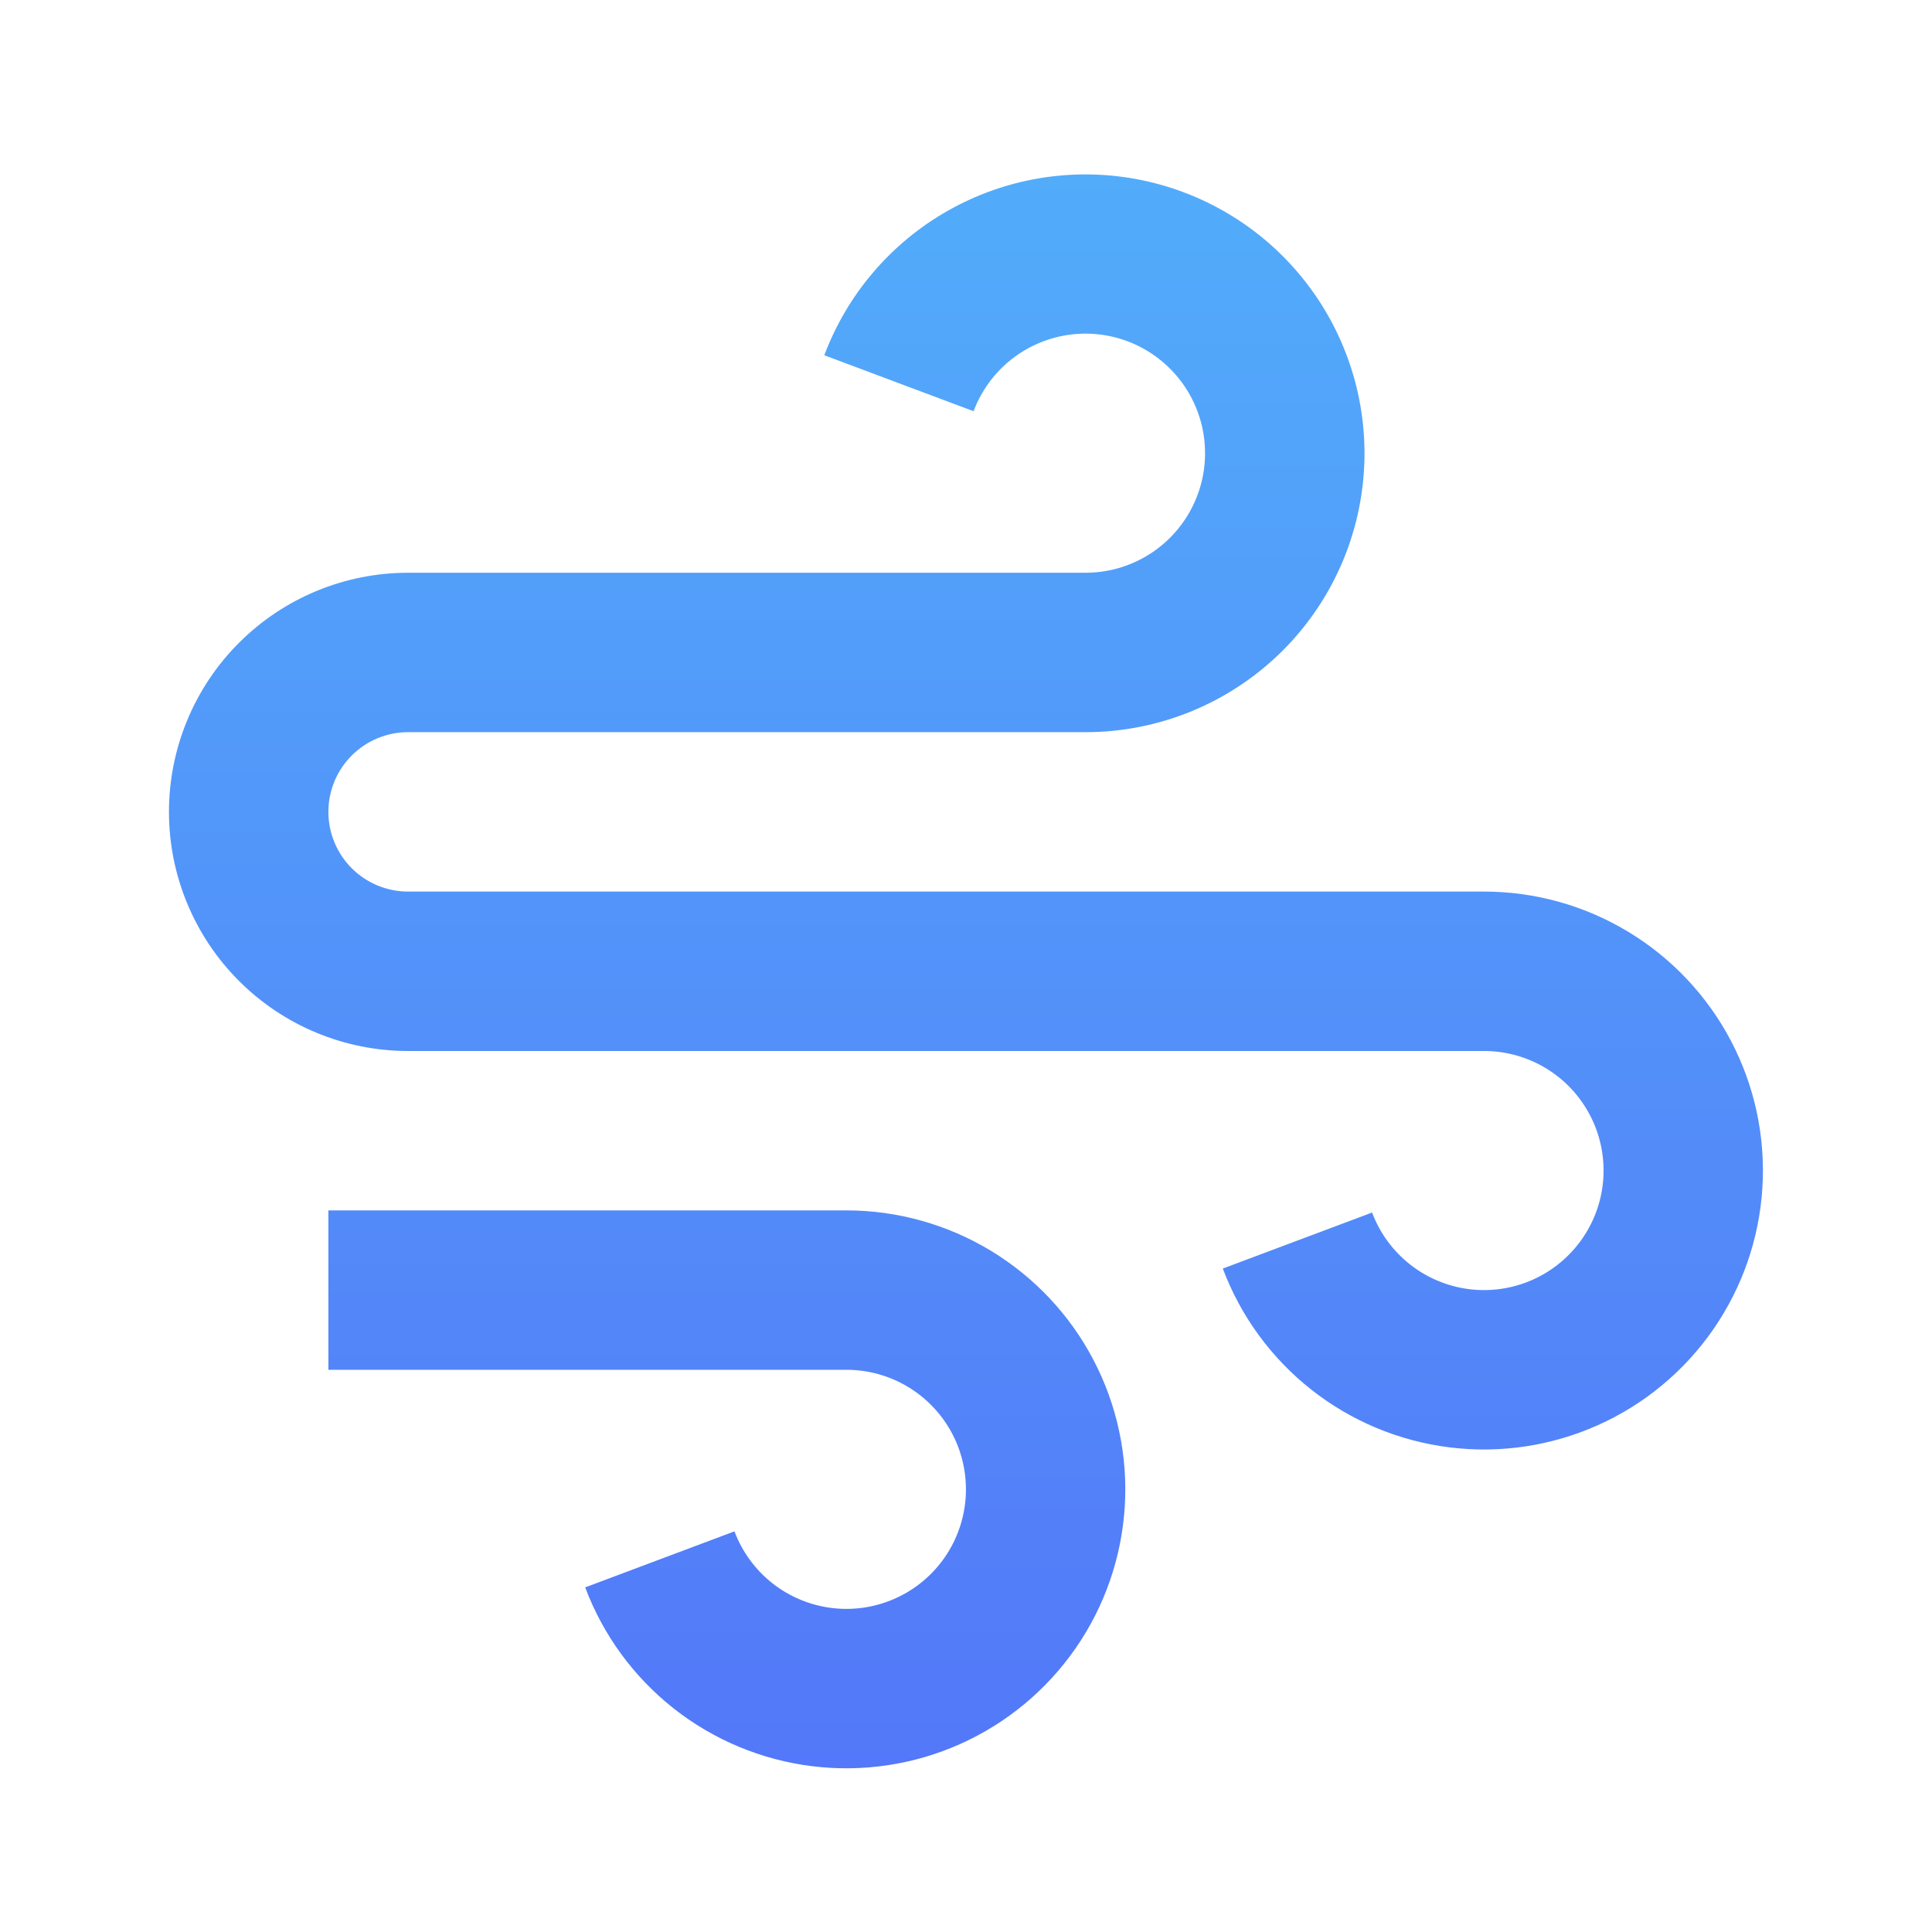 <svg width="101" height="101" viewBox="0 0 101 101" fill="none" xmlns="http://www.w3.org/2000/svg">
<path d="M44.25 71.609H17.167V63.276H44.25C46.911 63.277 49.522 64.006 51.798 65.385C54.075 66.763 55.931 68.738 57.165 71.096C58.399 73.454 58.965 76.105 58.8 78.761C58.635 81.418 57.747 83.978 56.231 86.166C54.715 88.353 52.629 90.084 50.2 91.171C47.77 92.258 45.09 92.659 42.449 92.331C39.808 92.004 37.306 90.959 35.216 89.312C33.126 87.664 31.527 85.476 30.592 82.984L38.396 80.055C38.797 81.123 39.482 82.061 40.377 82.767C41.273 83.473 42.345 83.921 43.477 84.061C44.609 84.202 45.758 84.03 46.799 83.564C47.84 83.099 48.734 82.357 49.384 81.42C50.034 80.482 50.415 79.385 50.485 78.246C50.556 77.108 50.314 75.972 49.785 74.961C49.256 73.951 48.461 73.104 47.485 72.513C46.509 71.922 45.391 71.61 44.25 71.609ZM21.333 46.609H77.583C80.245 46.61 82.855 47.339 85.132 48.718C87.408 50.096 89.264 52.072 90.499 54.43C91.733 56.788 92.298 59.438 92.133 62.095C91.969 64.751 91.08 67.312 89.564 69.499C88.048 71.687 85.963 73.418 83.533 74.504C81.104 75.591 78.423 75.993 75.782 75.665C73.141 75.337 70.64 74.293 68.55 72.645C66.46 70.997 64.86 68.809 63.925 66.317L71.729 63.388C72.13 64.456 72.815 65.394 73.711 66.1C74.607 66.807 75.678 67.254 76.81 67.395C77.942 67.535 79.091 67.364 80.132 66.898C81.174 66.432 82.068 65.69 82.717 64.753C83.367 63.816 83.748 62.718 83.819 61.58C83.889 60.441 83.647 59.305 83.118 58.294C82.589 57.284 81.794 56.437 80.818 55.846C79.843 55.255 78.724 54.943 77.583 54.943H21.333C18.018 54.943 14.839 53.626 12.494 51.281C10.15 48.937 8.833 45.758 8.833 42.443C8.833 39.127 10.15 35.948 12.494 33.604C14.839 31.259 18.018 29.942 21.333 29.942H56.75C57.891 29.942 59.009 29.629 59.985 29.038C60.961 28.448 61.756 27.601 62.285 26.59C62.814 25.58 63.056 24.444 62.985 23.305C62.915 22.167 62.534 21.069 61.884 20.132C61.234 19.195 60.34 18.453 59.299 17.987C58.258 17.521 57.109 17.349 55.977 17.49C54.845 17.631 53.773 18.078 52.877 18.785C51.982 19.491 51.297 20.429 50.896 21.497L43.092 18.572C44.294 15.375 46.579 12.701 49.55 11.017C52.52 9.332 55.988 8.743 59.348 9.352C62.709 9.962 65.749 11.73 67.939 14.351C70.129 16.971 71.33 20.277 71.333 23.692C71.333 27.56 69.797 31.27 67.062 34.004C64.327 36.739 60.618 38.276 56.75 38.276H21.333C20.228 38.276 19.168 38.715 18.387 39.496C17.606 40.278 17.167 41.337 17.167 42.443C17.167 43.547 17.606 44.607 18.387 45.389C19.168 46.17 20.228 46.609 21.333 46.609Z" fill="url(#paint0_linear_84_14265)"/>
<defs>
<linearGradient id="paint0_linear_84_14265" x1="50.497" y1="9.118" x2="50.497" y2="92.442" gradientUnits="userSpaceOnUse">
<stop stop-color="#52ACFA"/>
<stop offset="1" stop-color="#5378F9"/>
</linearGradient>
</defs>
</svg>
